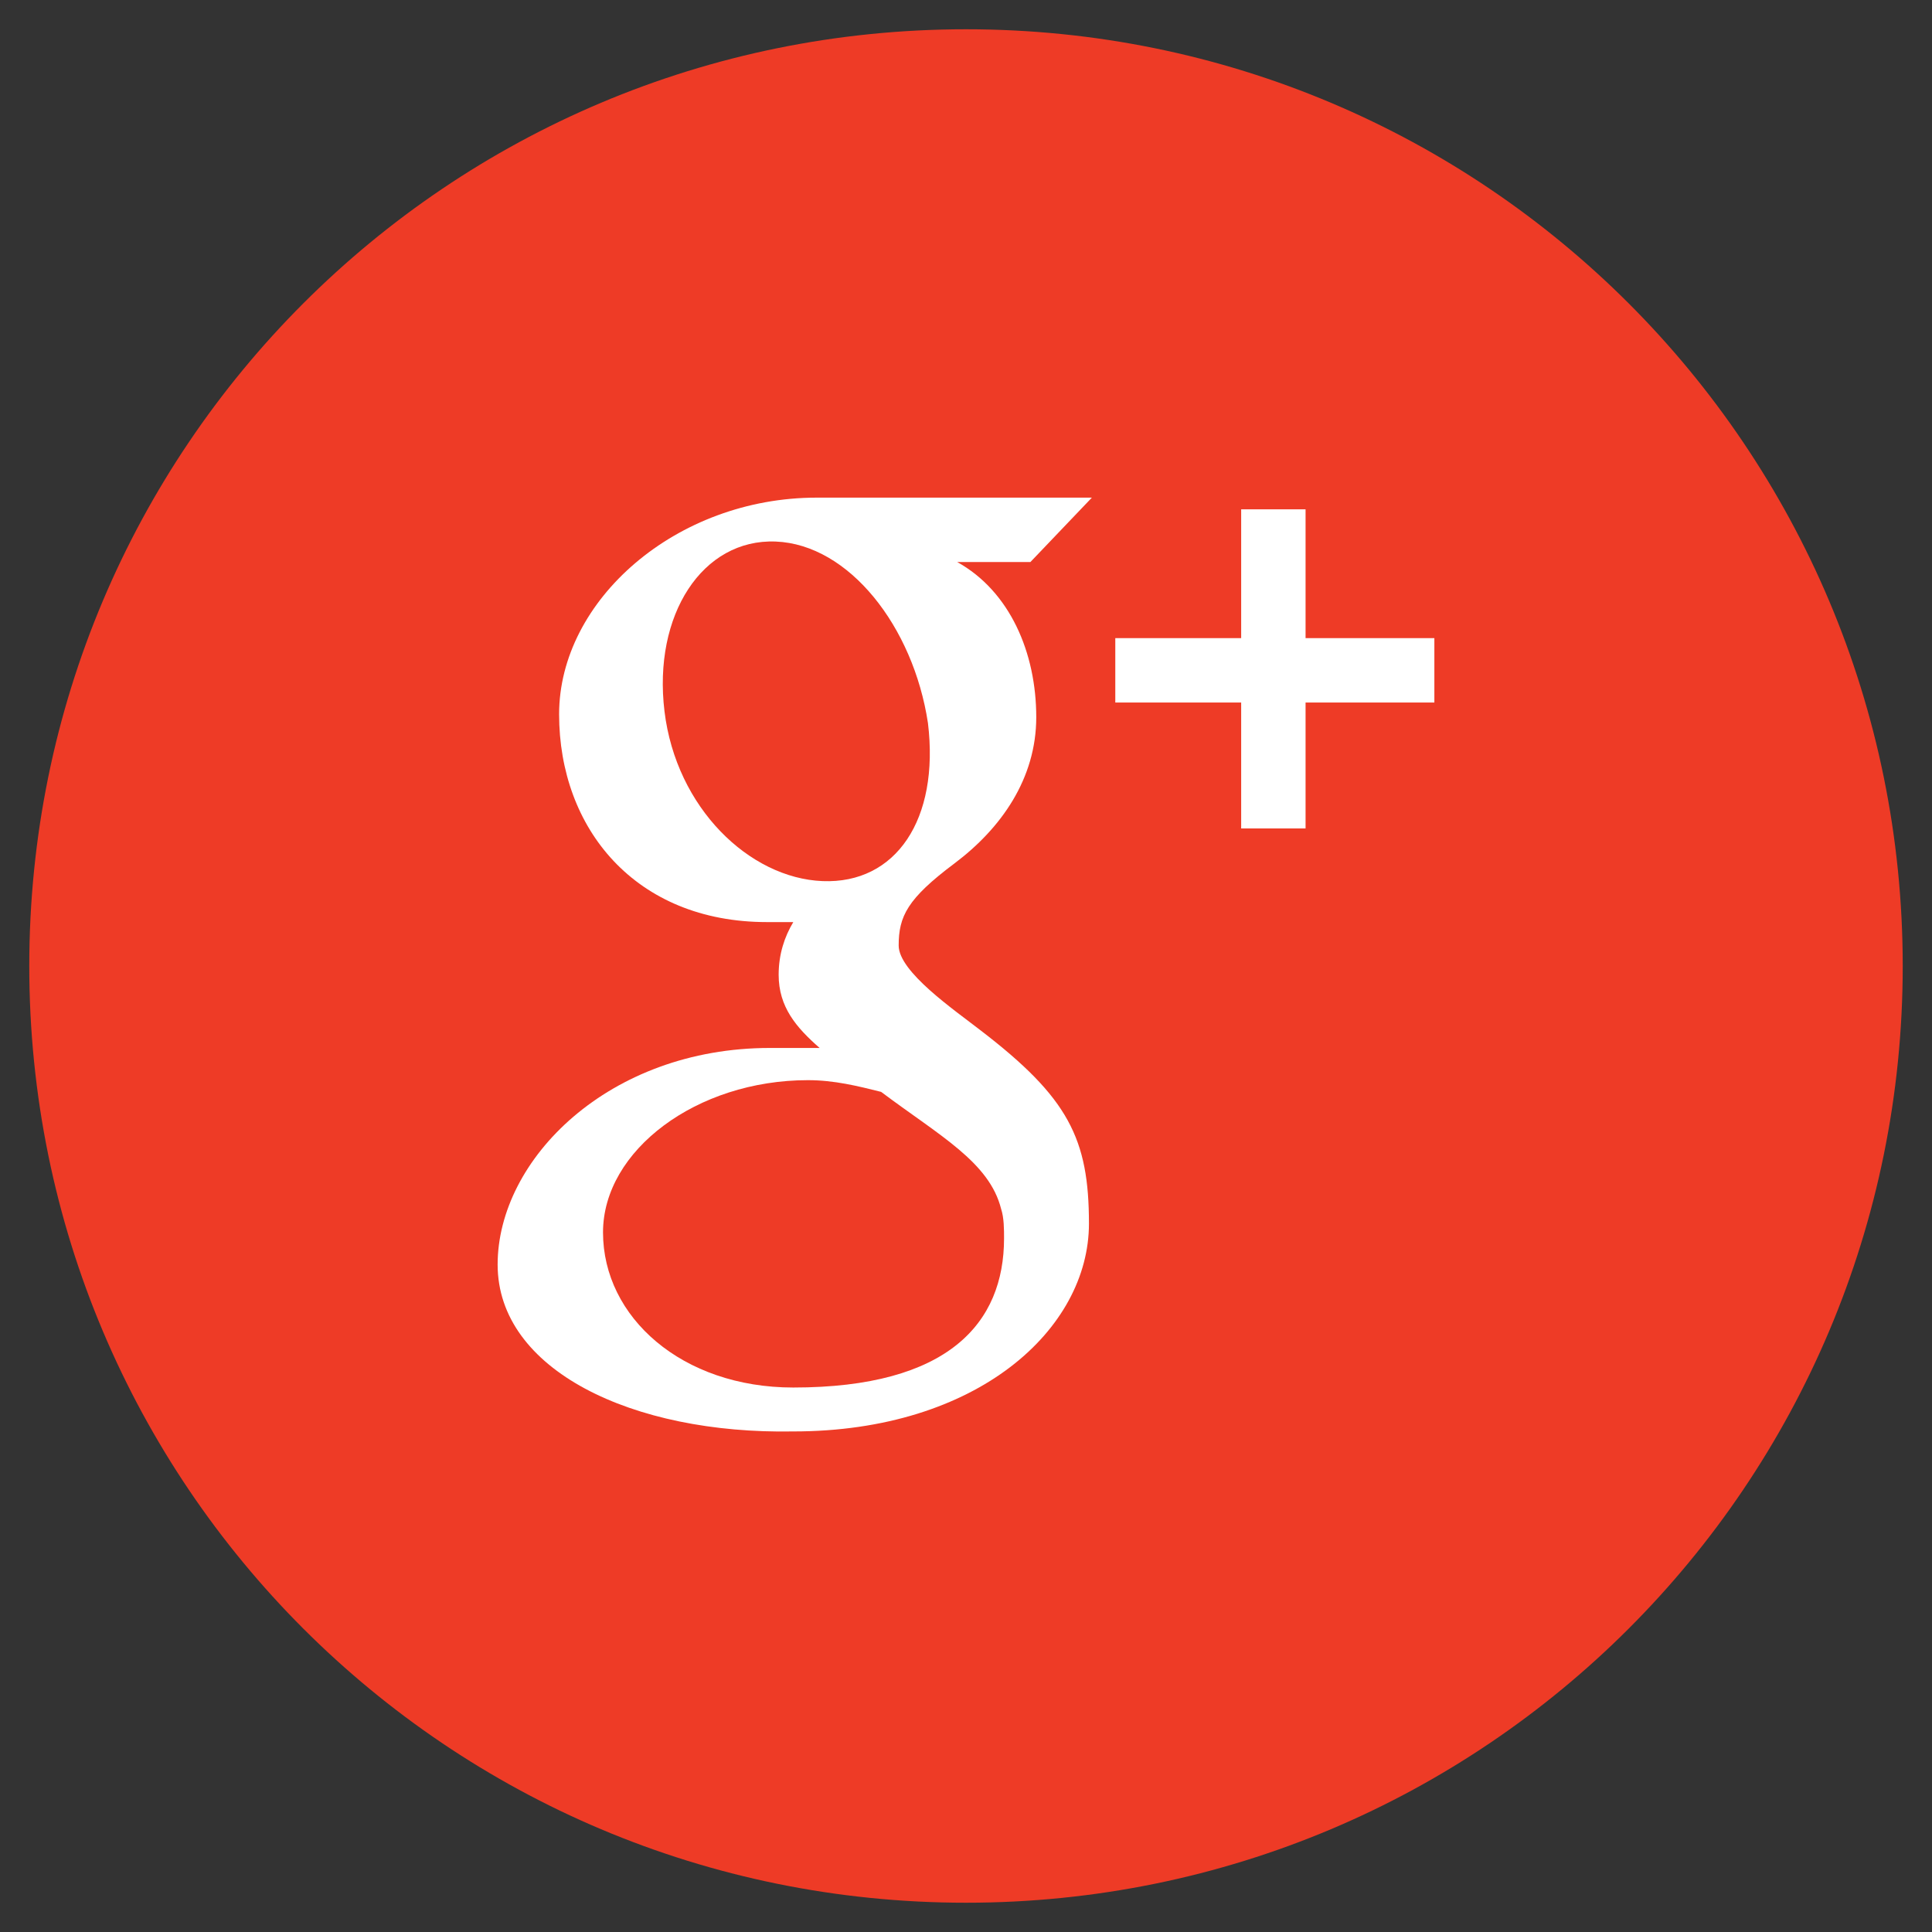 <?xml version="1.0" encoding="utf-8"?>
<!-- Generator: Adobe Illustrator 18.1.1, SVG Export Plug-In . SVG Version: 6.00 Build 0)  -->
<svg version="1.1" id="Layer_1" xmlns="http://www.w3.org/2000/svg" xmlns:xlink="http://www.w3.org/1999/xlink" x="0px" y="0px"
	 viewBox="0 0 66 66" enable-background="new 0 0 66 66" xml:space="preserve">
<rect x="0" y="0" width="66" height="66" fill="#333333" stroke="none"/>
<g>
	<circle fill="#FFFFFF" cx="33.7" cy="33.5" r="27"/>
	<g>
		<path fill="#EE3B26" d="M26.5,18.5c-2.5-0.1-4.2,2.5-3.8,5.8c0.4,3.3,2.9,5.7,5.4,5.8c2.5,0.1,4-2.1,3.6-5.4
			C31.2,21.4,29,18.6,26.5,18.5z"/>
		<path fill="#EE3B26" d="M27.6,36.9c-3.8,0-7,2.4-7,5.2c0,2.9,2.7,5.3,6.5,5.3c5.3,0,7.2-2.2,7.2-5.1c0-0.3,0-0.7-0.1-1
			c-0.4-1.6-2.1-2.5-4.1-4C29.3,37.1,28.5,36.9,27.6,36.9z"/>
		<path fill="#EE3B26" d="M33,1C15.3,1,1,15.3,1,33c0,17.7,14.3,32,32,32c17.7,0,32-14.3,32-32C65,15.3,50.7,1,33,1z M35.4,24.5
			c0,2.1-1.2,3.8-2.8,5c-1.6,1.2-1.9,1.8-1.9,2.8c0,0.9,1.9,2.2,2.8,2.9c3,2.3,3.7,3.7,3.7,6.6c0,3.6-3.8,7.1-10.1,7.1
			C21.6,49,17,46.8,17,43.2c0-3.6,3.8-7.4,9.3-7.4c0.6,0,1.1,0,1.7,0c-0.8-0.7-1.4-1.4-1.4-2.5c0-0.7,0.2-1.3,0.5-1.8
			c-0.3,0-0.6,0-0.9,0c-4.5,0-7.1-3.2-7.1-7.1c0-3.9,4-7.4,8.8-7.4c2.5,0,9.4,0,9.4,0l-2.1,2.2h-2.5C34.5,20.2,35.4,22.3,35.4,24.5z
			 M49,24h-4.4v4.3h-2.2V24h-4.3v-2.2h4.3v-4.4h2.2v4.4H49V24z"/>
	</g>
</g>
</svg>
